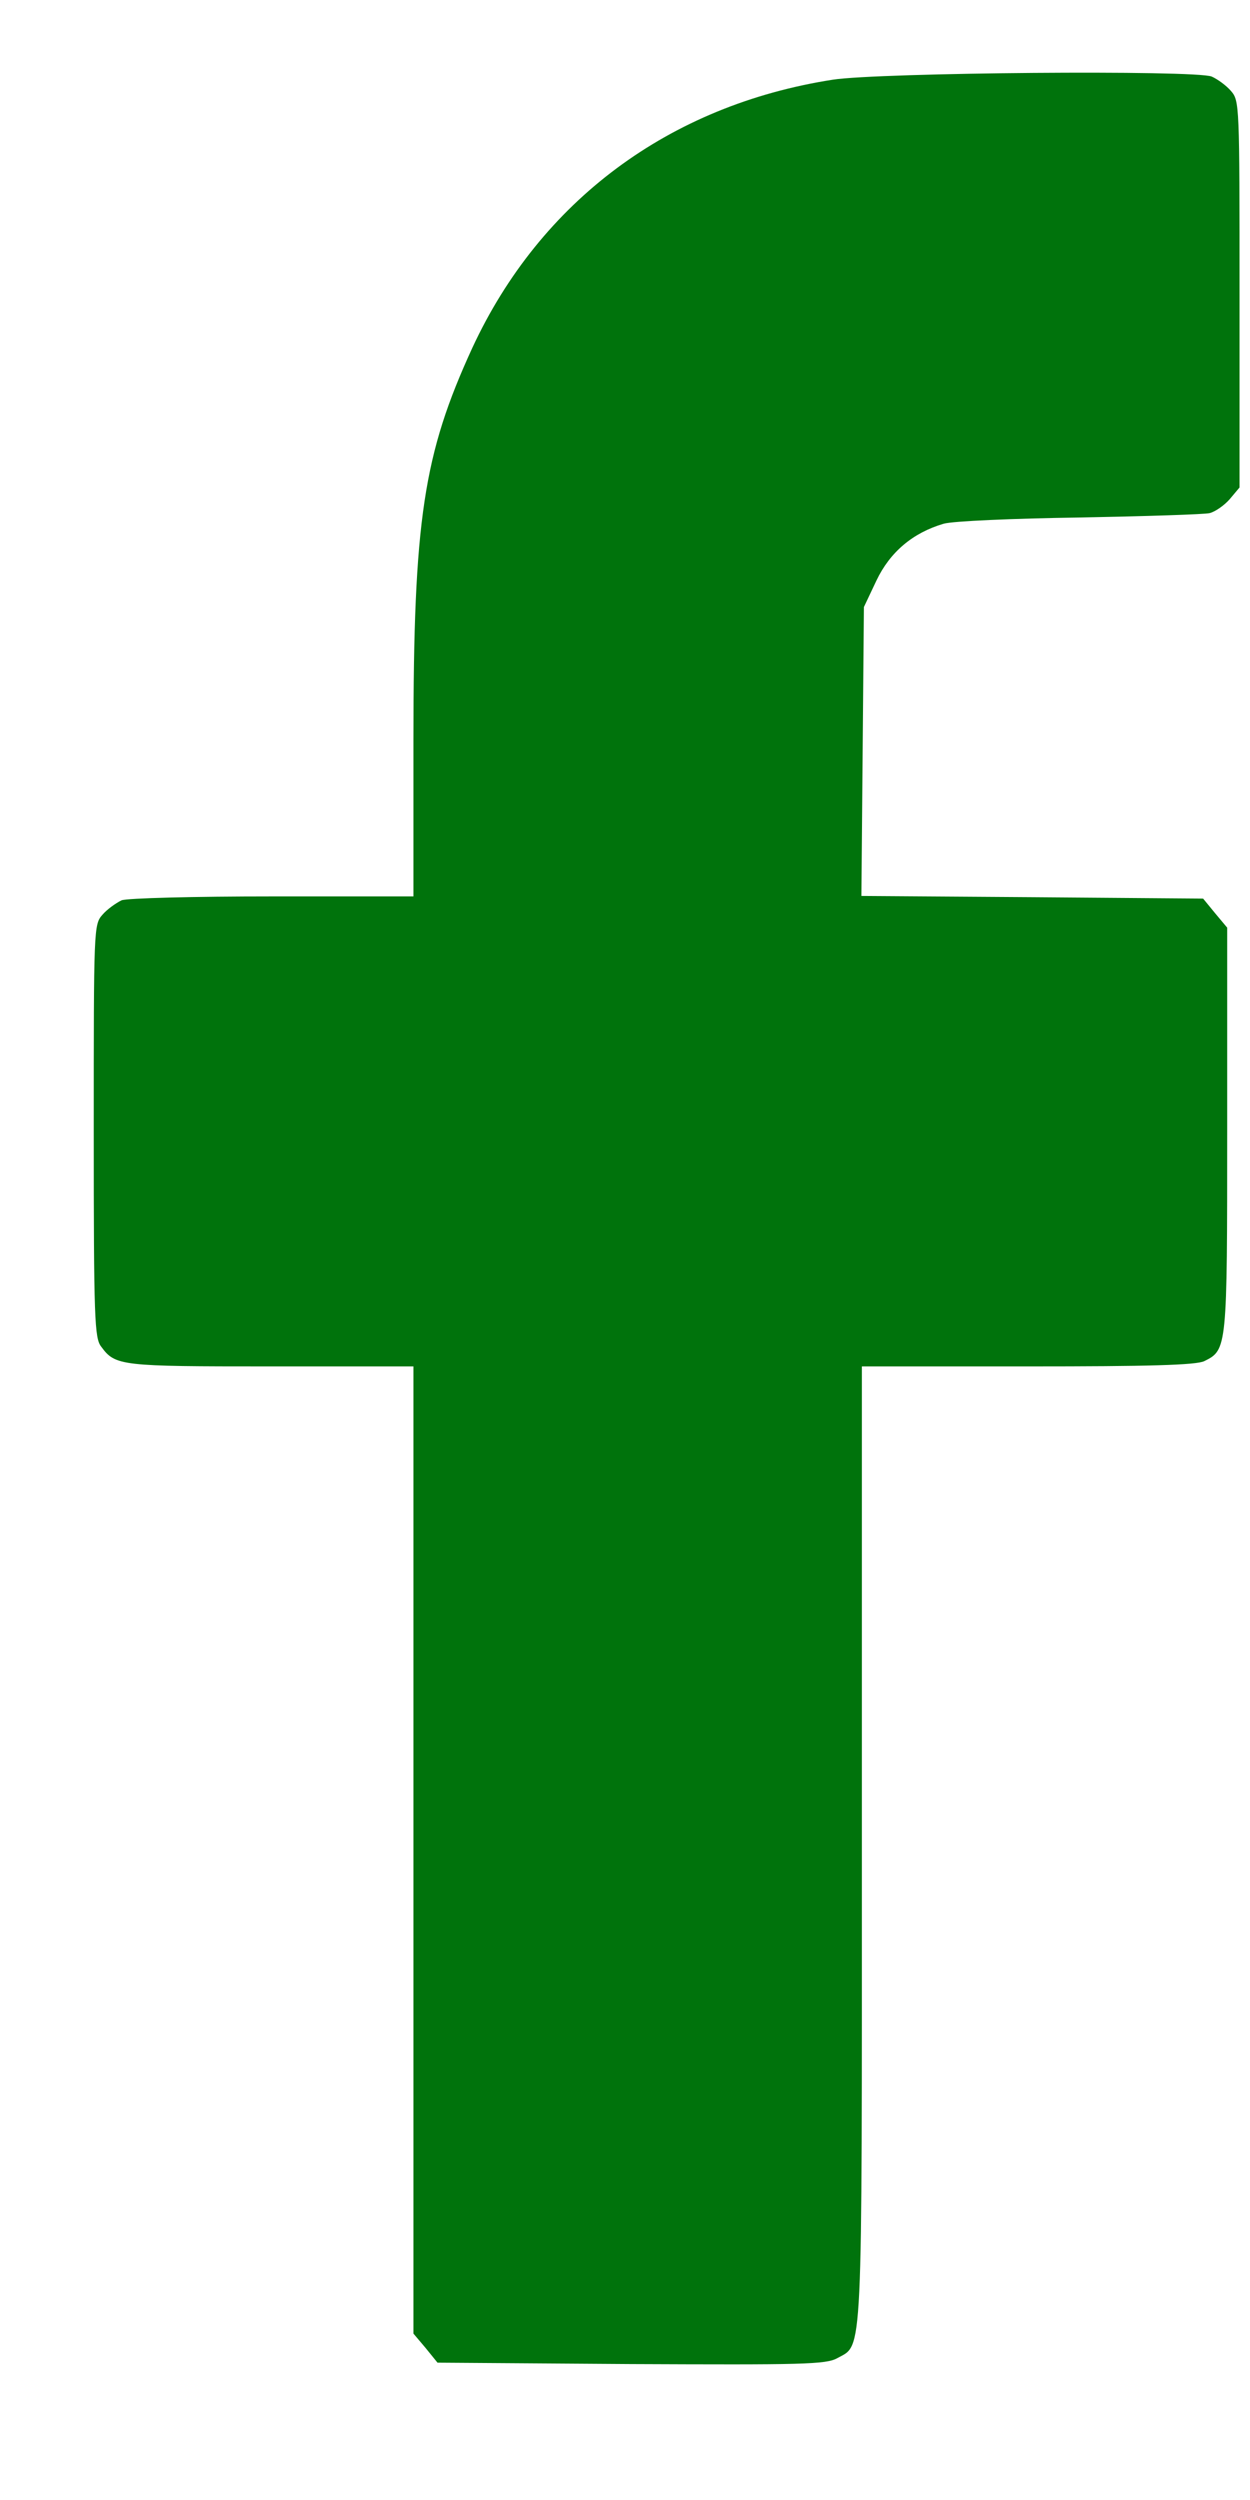 <svg width="8" height="16" viewBox="0 0 8 16" fill="none" xmlns="http://www.w3.org/2000/svg">
<path d="M5.33 0.51C4.283 0.673 3.459 1.286 3.023 2.226C2.71 2.908 2.646 3.324 2.646 4.737V5.737H1.745C1.246 5.737 0.813 5.748 0.778 5.762C0.741 5.78 0.685 5.82 0.656 5.854C0.6 5.917 0.6 5.937 0.6 7.238C0.6 8.447 0.605 8.565 0.648 8.619C0.738 8.742 0.773 8.745 1.727 8.745H2.646V11.84V14.935L2.723 15.026L2.8 15.121L4.038 15.13C5.13 15.135 5.287 15.133 5.359 15.092C5.524 15.001 5.516 15.144 5.516 11.797V8.745H6.578C7.344 8.745 7.657 8.737 7.708 8.711C7.854 8.639 7.854 8.628 7.854 7.229V5.937L7.777 5.845L7.7 5.751L6.605 5.742L5.513 5.734L5.521 4.808L5.529 3.885L5.609 3.716C5.696 3.533 5.842 3.41 6.039 3.352C6.095 3.335 6.488 3.318 6.91 3.312C7.336 3.304 7.71 3.292 7.742 3.284C7.777 3.275 7.835 3.235 7.87 3.195L7.933 3.12V1.883C7.933 0.668 7.933 0.645 7.878 0.582C7.848 0.547 7.793 0.507 7.755 0.49C7.649 0.447 5.627 0.464 5.33 0.51Z" fill="#00730C"/>
</svg>

